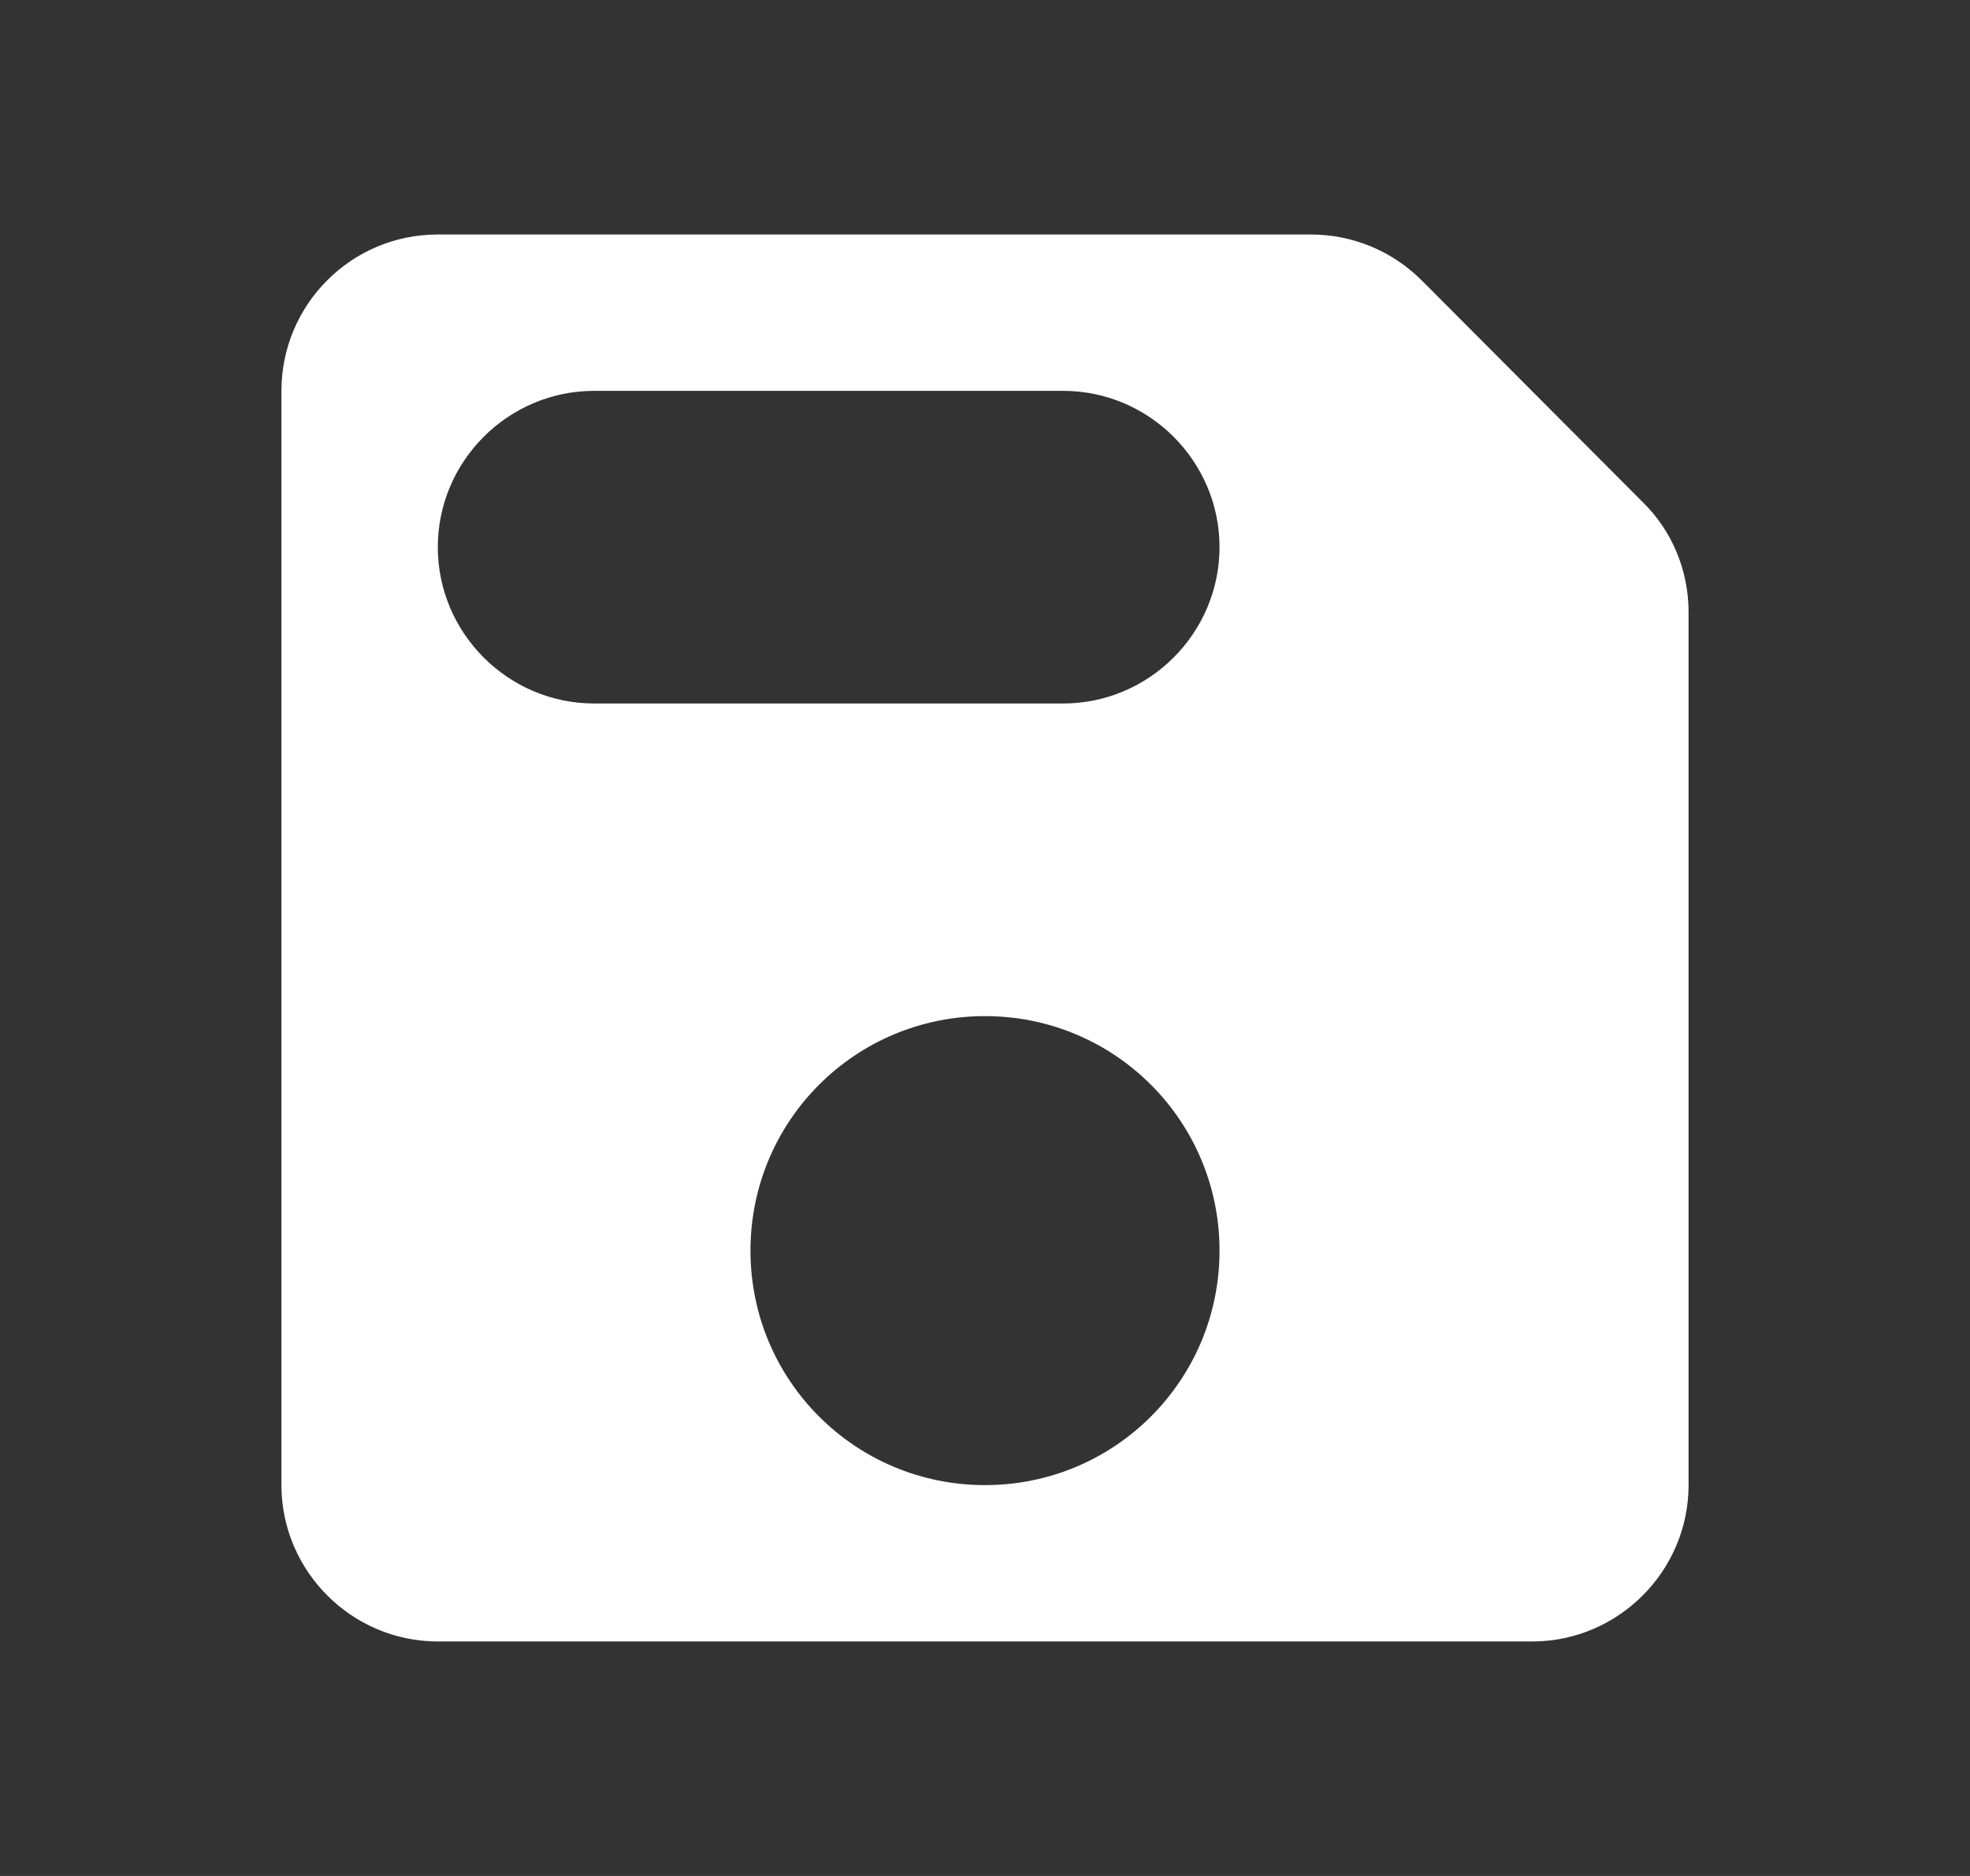 <svg width="21" height="20" viewBox="0 0 21 20" fill="none" xmlns="http://www.w3.org/2000/svg">
<rect x="0" y="0" width="21" height="20" fill="#333333" stroke="none"/>
<path d="M15.158 2.992C14.842 2.675 14.417 2.5 13.975 2.5H4.667C3.742 2.5 3 3.25 3 4.167V15.833C3 16.75 3.75 17.5 4.667 17.5H16.333C17.25 17.5 18 16.75 18 15.833V6.525C18 6.083 17.825 5.658 17.508 5.35L15.158 2.992ZM10.5 15.833C9.117 15.833 8 14.717 8 13.333C8 11.95 9.117 10.833 10.5 10.833C11.883 10.833 13 11.95 13 13.333C13 14.717 11.883 15.833 10.5 15.833ZM11.333 7.5H6.333C5.417 7.5 4.667 6.75 4.667 5.833C4.667 4.917 5.417 4.167 6.333 4.167H11.333C12.25 4.167 13 4.917 13 5.833C13 6.75 12.25 7.5 11.333 7.5Z" fill="white"/>
</svg>
